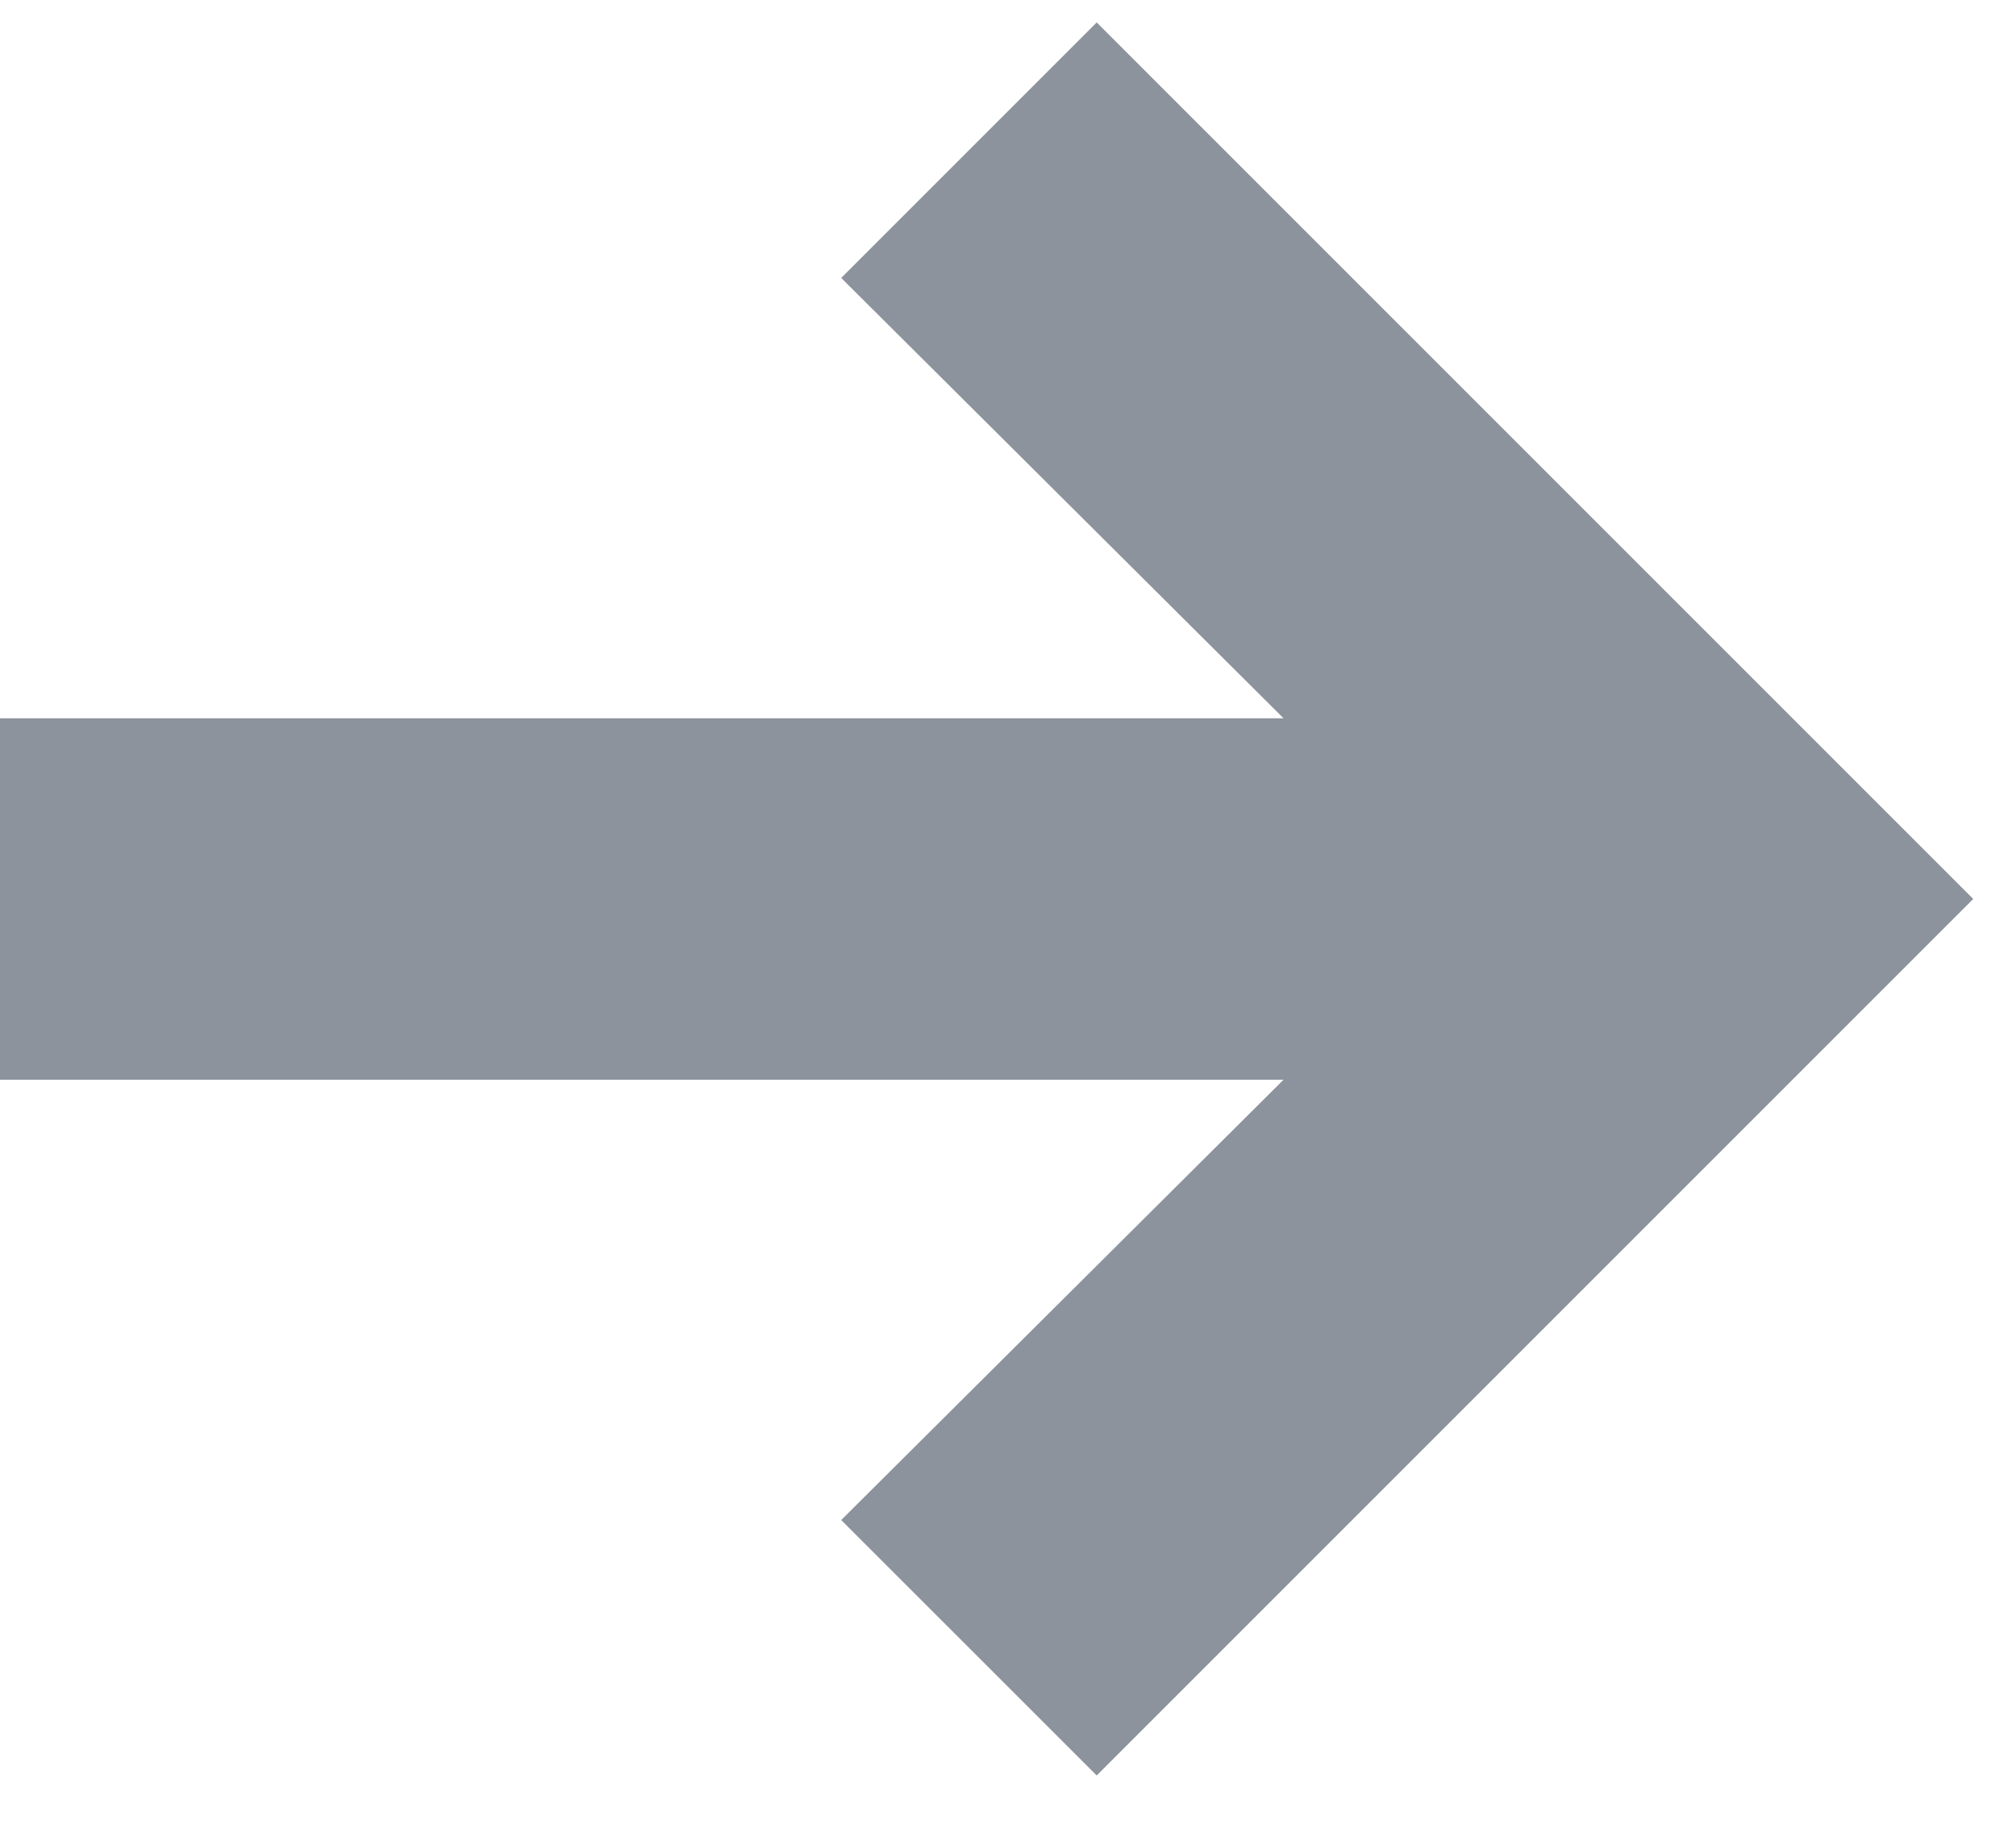 <svg height="21" viewBox="0 0 23 21" width="23" xmlns="http://www.w3.org/2000/svg"><path d="m45.256 34-10-10-10 10 2.915 2.915 5.024-5.047v14.645h4.123v-14.645l5.024 5.047z" fill="#8c939c" transform="matrix(0 1 -1 0 46.512 -25)"/></svg>